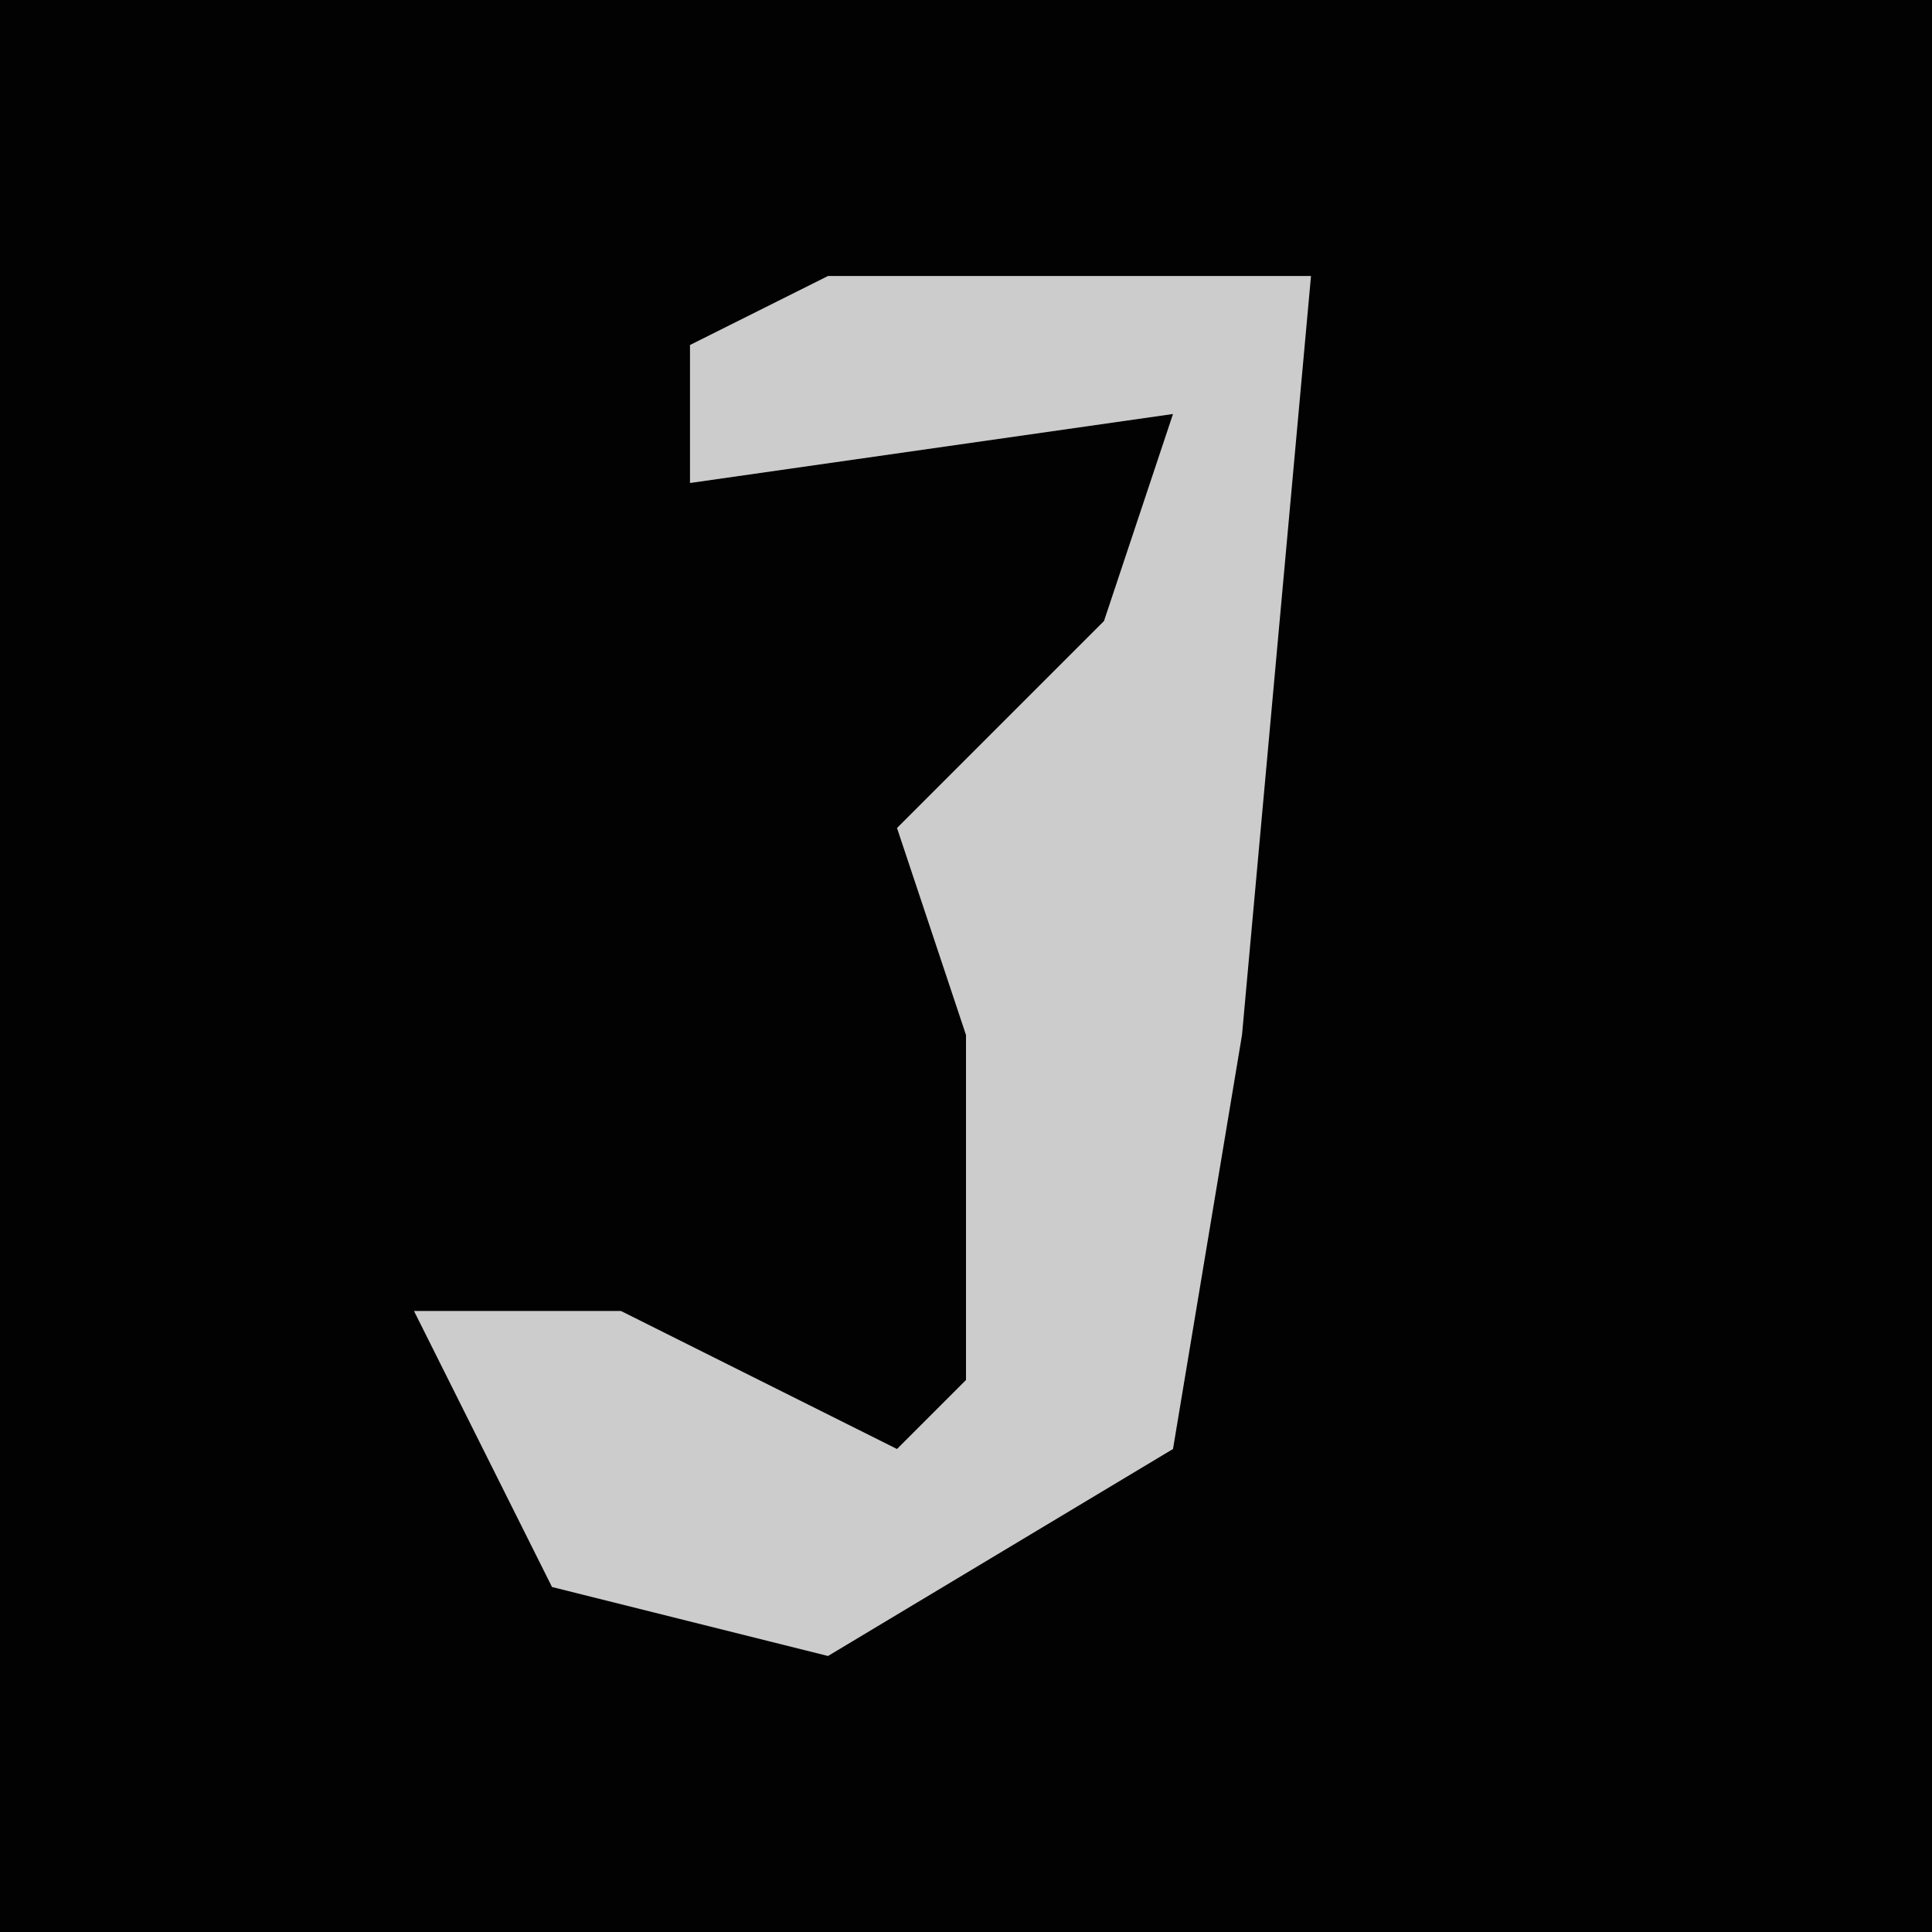 <?xml version="1.0" encoding="UTF-8"?>
<svg version="1.1" xmlns="http://www.w3.org/2000/svg" width="28" height="28">
<path d="M0,0 L28,0 L28,28 L0,28 Z " fill="#020202" transform="translate(0,0)"/>
<path d="M0,0 L7,0 L6,11 L5,17 L0,20 L-4,19 L-6,15 L-3,15 L1,17 L2,16 L2,11 L1,8 L4,5 L5,2 L-2,3 L-2,1 Z " fill="#CCCCCC" transform="translate(12,4)"/>
</svg>
